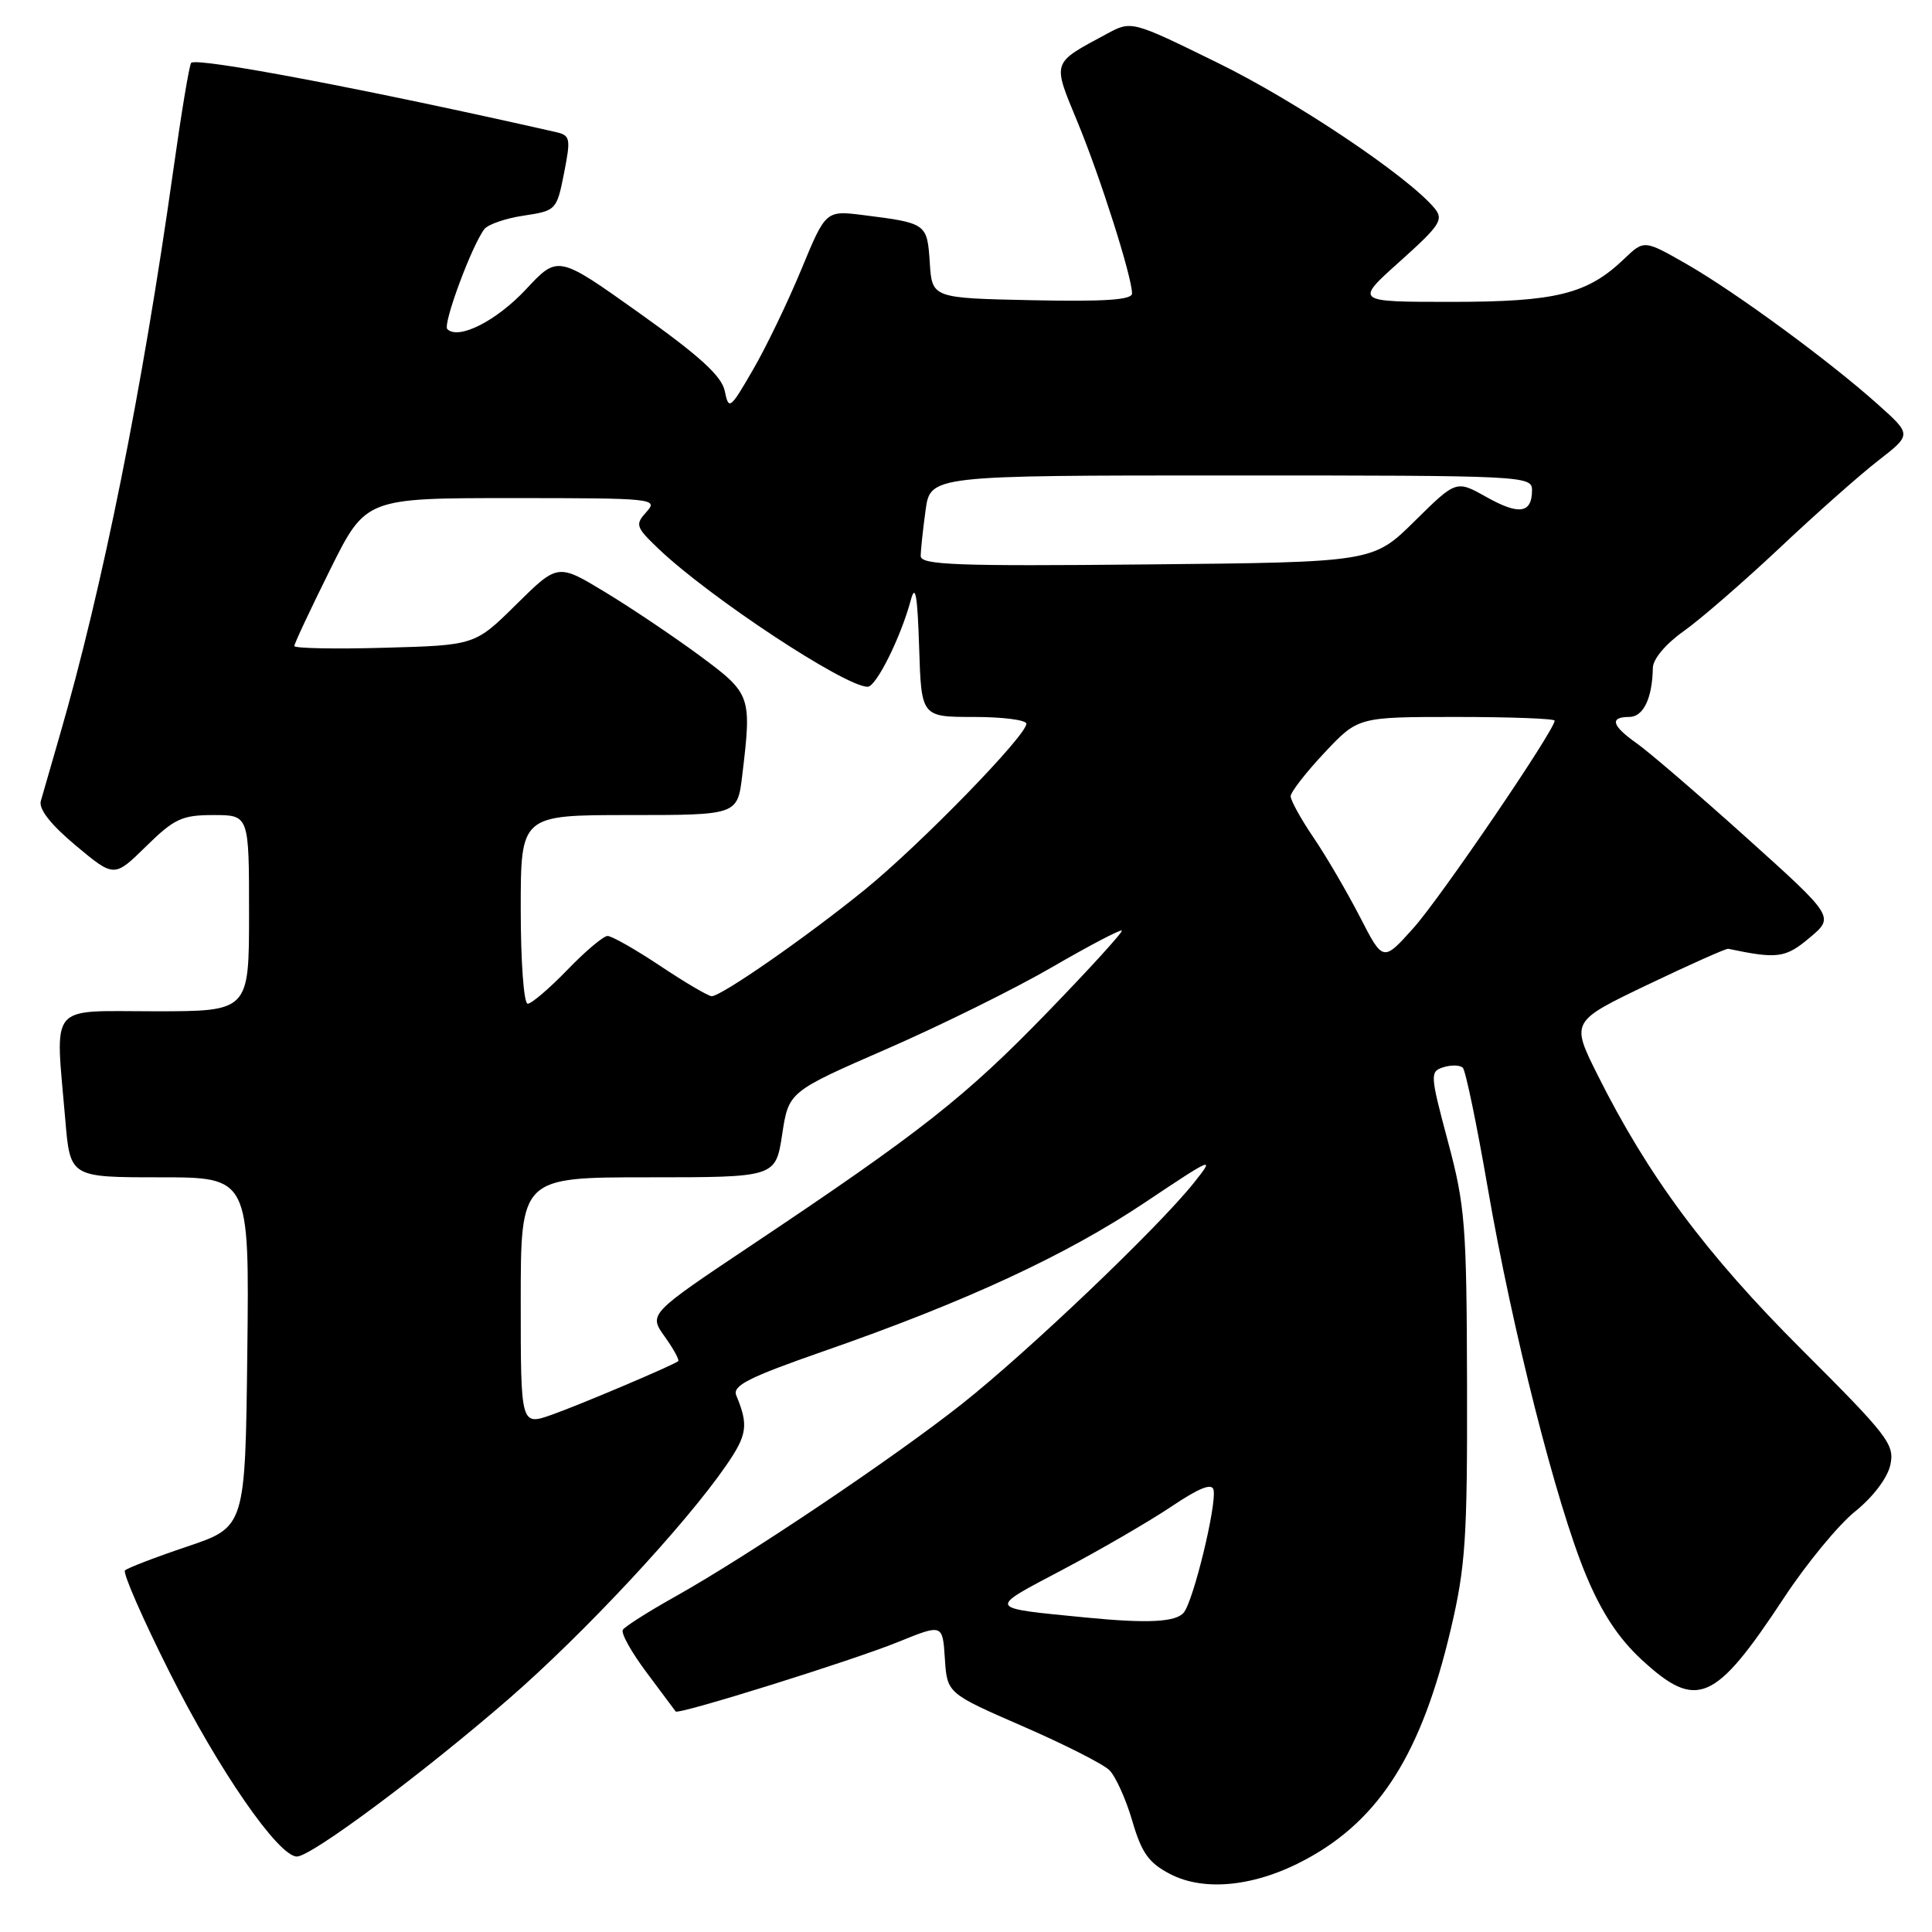 <?xml version="1.0" encoding="UTF-8" standalone="no"?>
<!DOCTYPE svg PUBLIC "-//W3C//DTD SVG 1.1//EN" "http://www.w3.org/Graphics/SVG/1.1/DTD/svg11.dtd" >
<svg xmlns="http://www.w3.org/2000/svg" xmlns:xlink="http://www.w3.org/1999/xlink" version="1.1" viewBox="0 0 256 256">
 <g >
 <path fill="currentColor"
d=" M 173.14 246.32 C 182.88 241.03 188.39 232.24 192.24 215.87 C 194.19 207.58 194.44 203.84 194.39 183.50 C 194.34 162.30 194.14 159.78 191.86 151.26 C 189.48 142.34 189.46 141.99 191.27 141.41 C 192.30 141.09 193.45 141.12 193.83 141.48 C 194.20 141.85 195.68 148.98 197.12 157.33 C 200.40 176.31 206.23 199.28 210.14 208.68 C 212.22 213.69 214.47 217.10 217.54 219.93 C 224.84 226.66 227.23 225.61 236.38 211.73 C 239.36 207.20 243.61 202.04 245.82 200.27 C 248.18 198.37 250.10 195.84 250.48 194.11 C 251.07 191.40 250.20 190.27 238.75 178.84 C 226.05 166.16 218.40 155.86 211.68 142.42 C 208.15 135.35 208.15 135.35 218.32 130.48 C 223.92 127.80 228.72 125.66 229.00 125.72 C 235.52 127.09 236.59 126.95 239.79 124.25 C 243.08 121.49 243.08 121.49 231.41 110.99 C 224.99 105.22 218.45 99.60 216.88 98.50 C 213.57 96.17 213.23 95.00 215.88 95.00 C 217.75 95.00 218.94 92.54 219.01 88.50 C 219.03 87.33 220.71 85.32 223.09 83.64 C 225.32 82.06 231.04 77.09 235.82 72.60 C 240.59 68.10 246.48 62.88 248.90 61.01 C 253.30 57.59 253.30 57.59 248.90 53.65 C 242.49 47.89 229.96 38.70 223.48 34.99 C 217.85 31.77 217.85 31.77 215.18 34.33 C 210.33 38.97 206.19 40.00 192.28 40.00 C 179.50 40.00 179.50 40.00 185.49 34.64 C 190.83 29.85 191.33 29.10 190.08 27.59 C 186.56 23.36 171.72 13.40 161.34 8.32 C 149.93 2.72 149.93 2.72 146.65 4.49 C 139.28 8.46 139.42 8.04 142.79 16.20 C 145.81 23.51 150.00 36.69 150.00 38.89 C 150.00 39.74 146.37 39.98 136.75 39.78 C 123.50 39.50 123.50 39.50 123.20 34.80 C 122.86 29.62 122.78 29.56 114.46 28.51 C 109.42 27.87 109.42 27.87 106.19 35.68 C 104.41 39.98 101.53 45.98 99.77 49.00 C 96.74 54.24 96.56 54.37 96.04 51.83 C 95.64 49.84 92.76 47.21 84.71 41.48 C 73.93 33.80 73.93 33.80 69.71 38.32 C 65.80 42.52 60.75 45.08 59.27 43.61 C 58.64 42.98 62.52 32.52 64.18 30.36 C 64.67 29.73 67.02 28.92 69.41 28.57 C 73.69 27.92 73.77 27.84 74.74 22.94 C 75.65 18.30 75.58 17.94 73.61 17.49 C 48.72 11.85 26.10 7.56 25.33 8.33 C 25.09 8.57 24.02 15.01 22.95 22.63 C 18.86 51.66 13.58 77.93 7.90 97.50 C 6.78 101.35 5.66 105.23 5.41 106.13 C 5.10 107.20 6.71 109.25 10.03 112.03 C 15.13 116.29 15.13 116.29 19.35 112.15 C 23.10 108.47 24.11 108.00 28.29 108.00 C 33.00 108.00 33.00 108.00 33.00 121.00 C 33.00 134.00 33.00 134.00 20.50 134.00 C 6.24 134.00 7.32 132.69 8.65 148.35 C 9.29 156.00 9.29 156.00 21.17 156.00 C 33.04 156.00 33.04 156.00 32.77 179.17 C 32.50 202.33 32.50 202.33 24.82 204.92 C 20.60 206.34 16.88 207.77 16.56 208.09 C 16.25 208.41 18.90 214.49 22.47 221.59 C 28.96 234.53 36.89 246.00 39.34 246.00 C 41.24 246.00 55.95 235.05 67.40 225.12 C 77.42 216.42 90.76 202.10 96.22 194.18 C 99.02 190.12 99.20 188.85 97.56 184.90 C 97.03 183.60 99.19 182.51 109.20 179.02 C 127.93 172.50 141.20 166.36 151.66 159.37 C 160.83 153.24 161.05 153.15 158.17 156.76 C 153.43 162.70 136.24 179.08 127.50 186.00 C 118.44 193.17 99.04 206.20 89.44 211.57 C 85.91 213.55 82.80 215.52 82.53 215.96 C 82.25 216.40 83.68 218.95 85.69 221.63 C 87.69 224.31 89.42 226.62 89.53 226.78 C 89.85 227.25 112.94 220.04 119.06 217.55 C 124.90 215.18 124.90 215.18 125.20 219.78 C 125.50 224.37 125.50 224.37 135.50 228.73 C 141.00 231.12 146.18 233.74 147.00 234.56 C 147.82 235.37 149.19 238.39 150.03 241.27 C 151.27 245.52 152.21 246.84 155.03 248.31 C 159.63 250.71 166.47 249.96 173.14 246.32 Z  M 144.00 214.34 C 130.61 213.02 130.75 213.31 140.79 208.00 C 145.81 205.35 152.30 201.58 155.21 199.63 C 158.90 197.15 160.59 196.48 160.80 197.41 C 161.24 199.37 158.14 212.13 156.85 213.68 C 155.81 214.94 152.08 215.13 144.00 214.34 Z  M 69.00 172.46 C 69.00 156.00 69.00 156.00 85.89 156.00 C 102.77 156.00 102.77 156.00 103.64 150.33 C 104.50 144.66 104.50 144.66 117.50 138.99 C 124.65 135.87 134.51 131.00 139.41 128.15 C 144.31 125.31 148.46 123.13 148.64 123.31 C 148.82 123.49 144.36 128.38 138.73 134.19 C 127.92 145.35 121.97 150.03 99.72 164.90 C 85.94 174.11 85.94 174.11 88.08 177.11 C 89.26 178.76 90.06 180.23 89.86 180.37 C 88.96 181.01 76.82 186.15 73.12 187.46 C 69.00 188.91 69.00 188.91 69.00 172.46 Z  M 69.00 120.50 C 69.00 108.00 69.00 108.00 83.36 108.00 C 97.72 108.00 97.72 108.00 98.35 102.75 C 99.62 92.17 99.54 91.94 92.73 86.89 C 89.30 84.36 83.67 80.57 80.20 78.47 C 73.91 74.66 73.91 74.66 68.42 80.08 C 62.94 85.50 62.94 85.50 50.97 85.83 C 44.39 86.02 39.00 85.91 39.00 85.60 C 39.00 85.28 41.13 80.75 43.73 75.51 C 48.45 66.00 48.45 66.00 67.88 66.00 C 86.59 66.00 87.25 66.07 85.67 67.82 C 84.13 69.52 84.23 69.82 87.26 72.72 C 94.02 79.16 111.96 91.00 114.97 91.00 C 116.10 91.00 119.37 84.43 120.69 79.50 C 121.29 77.27 121.57 78.86 121.79 85.75 C 122.08 95.00 122.08 95.00 129.04 95.00 C 132.87 95.00 136.00 95.40 136.00 95.90 C 136.00 97.48 121.92 111.93 114.59 117.89 C 106.88 124.15 95.59 132.00 94.30 132.00 C 93.86 132.00 90.80 130.20 87.50 128.00 C 84.20 125.80 81.05 124.01 80.50 124.02 C 79.95 124.03 77.55 126.05 75.17 128.52 C 72.79 130.98 70.43 133.00 69.92 133.00 C 69.41 133.00 69.00 127.44 69.00 120.50 Z  M 180.19 121.48 C 178.49 118.19 175.74 113.47 174.06 111.00 C 172.38 108.53 171.01 106.05 171.02 105.50 C 171.03 104.95 173.04 102.36 175.49 99.75 C 179.95 95.00 179.95 95.00 192.97 95.00 C 200.14 95.00 206.00 95.22 206.00 95.49 C 206.00 96.75 190.85 119.01 187.28 122.98 C 183.26 127.46 183.26 127.46 180.19 121.48 Z  M 122.00 73.68 C 122.00 72.91 122.29 70.19 122.64 67.64 C 123.27 63.00 123.27 63.00 163.14 63.00 C 201.93 63.00 203.00 63.05 203.00 64.94 C 203.00 68.03 201.29 68.29 196.98 65.87 C 192.96 63.61 192.96 63.61 187.45 69.05 C 181.93 74.50 181.93 74.50 151.97 74.79 C 126.78 75.04 122.00 74.86 122.00 73.68 Z "/>
</g>
</svg>